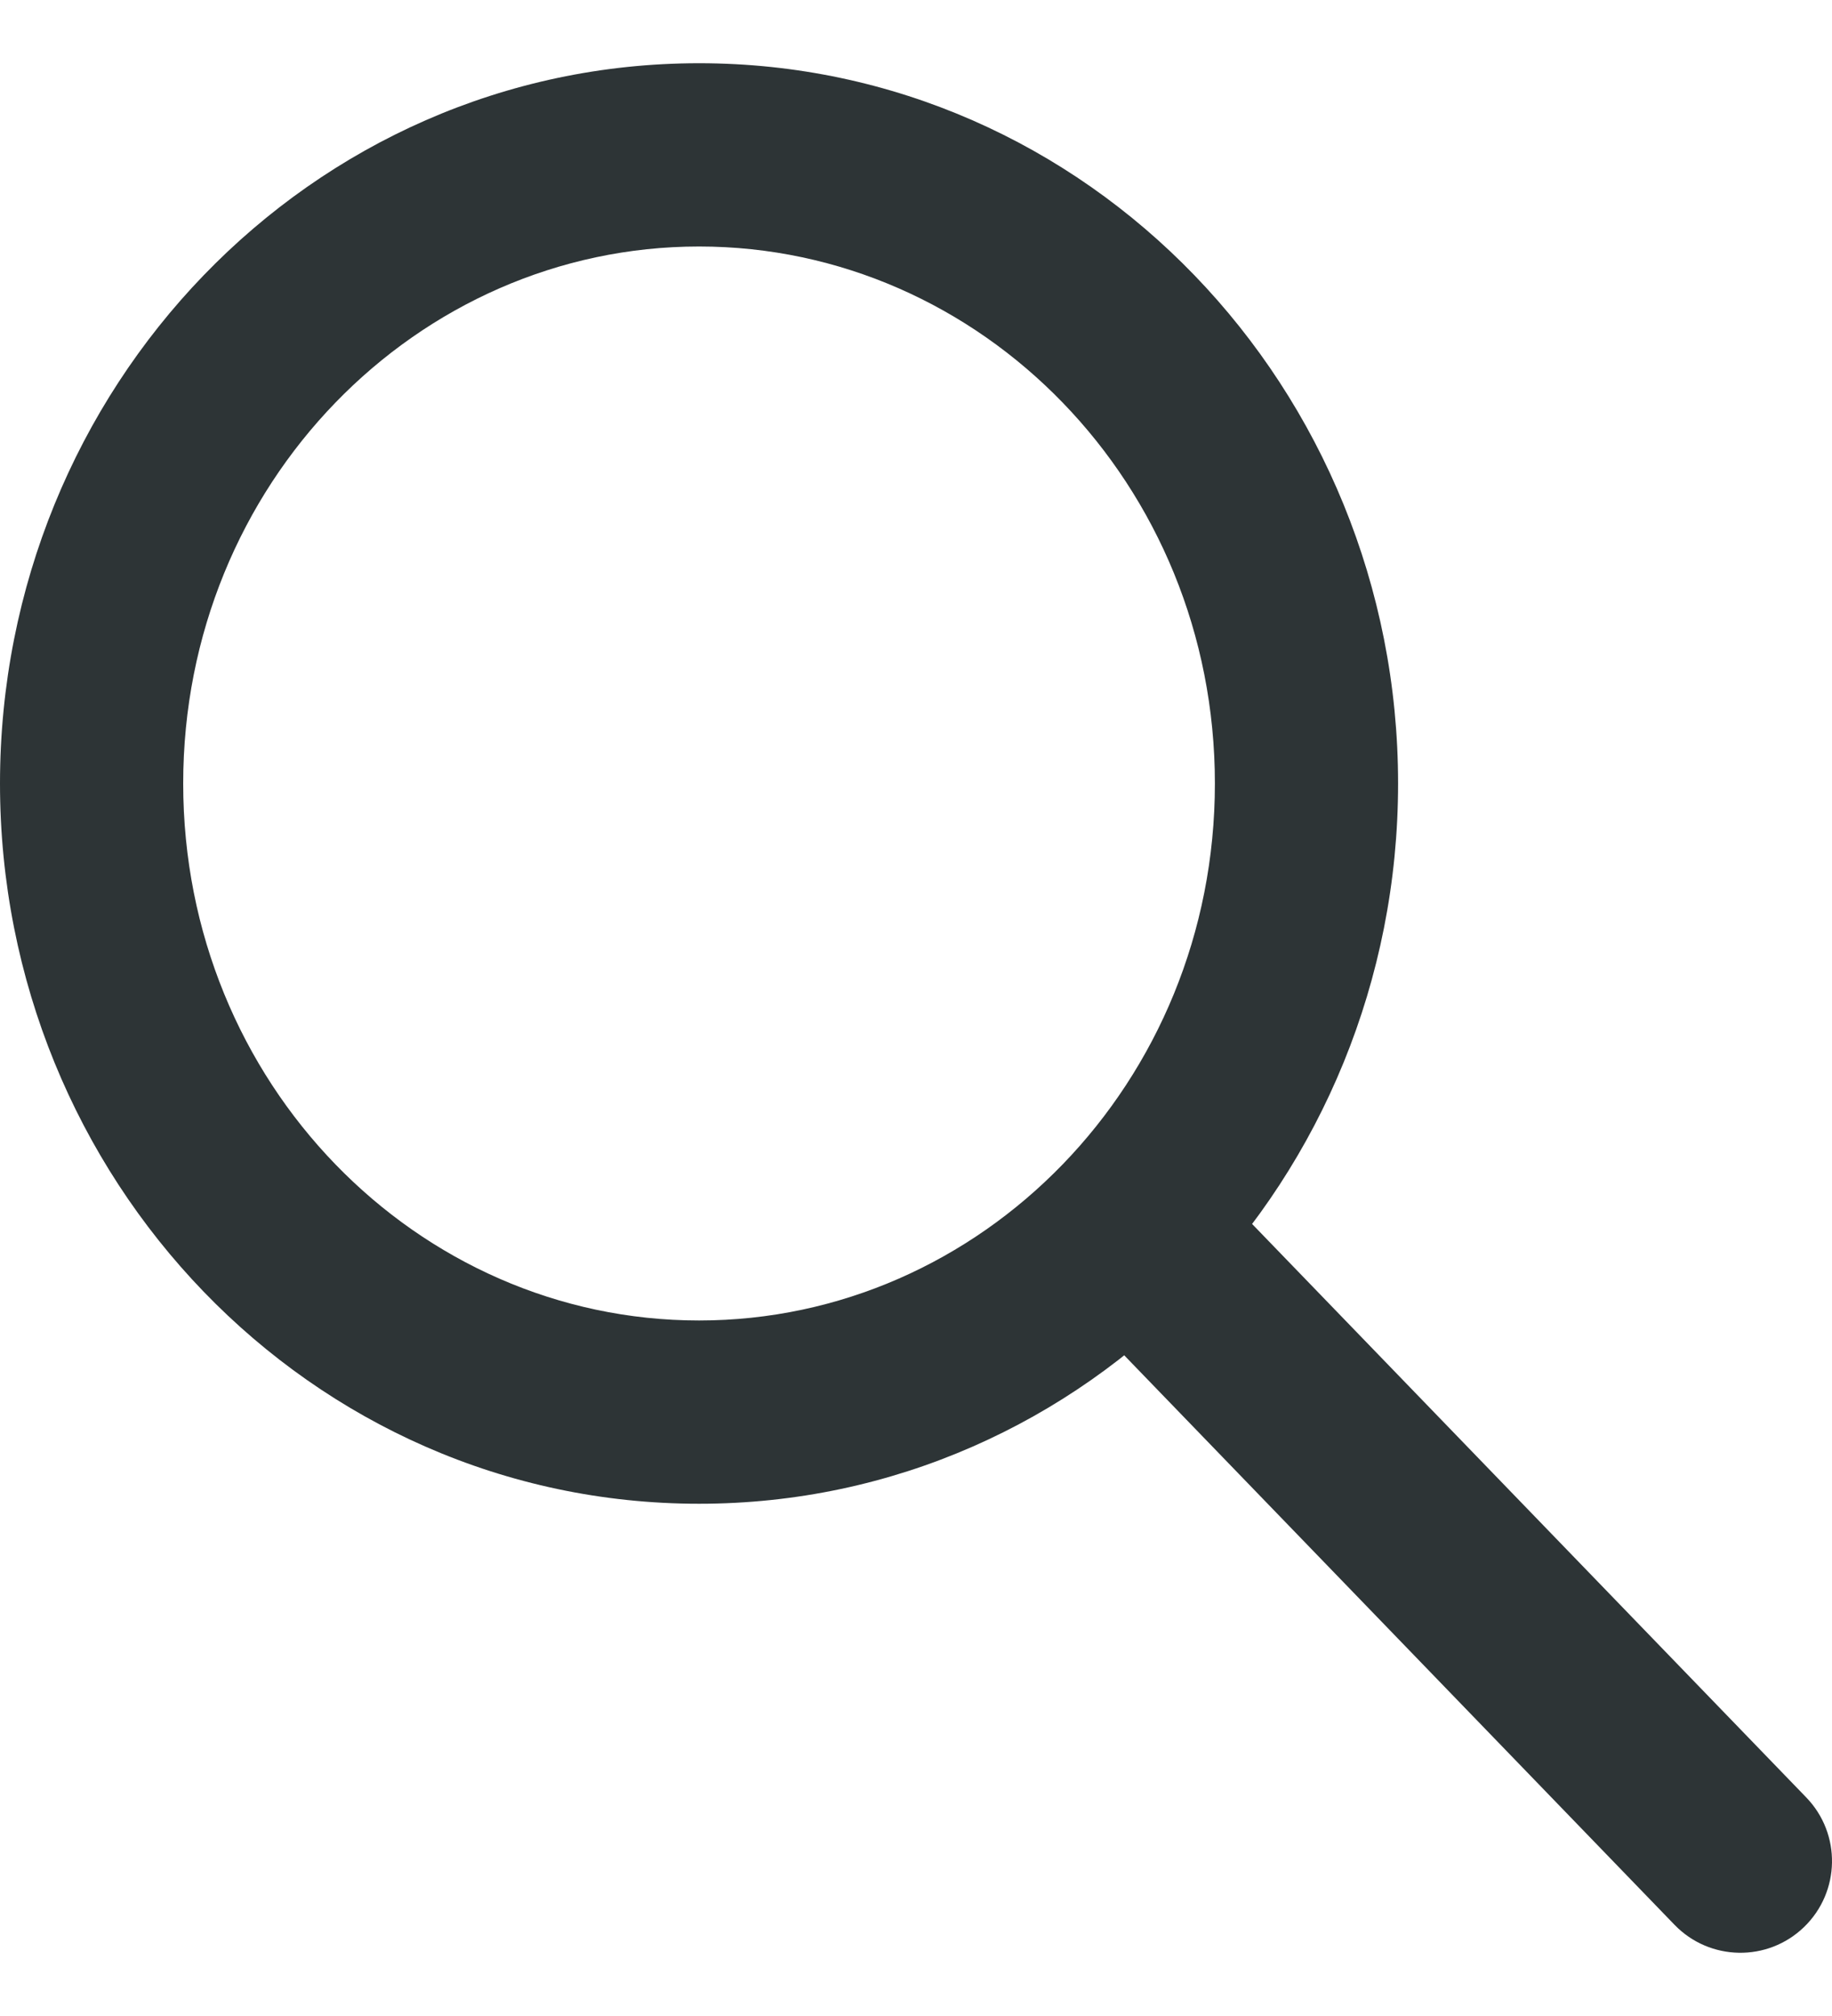 <svg width="20" height="22" viewBox="0 0 20 22" fill="none" xmlns="http://www.w3.org/2000/svg">
<path d="M18.281 21.005C18.665 21.402 19.298 21.413 19.695 21.029C20.092 20.645 20.103 20.012 19.719 19.615L18.281 21.005ZM13.263 8.55C13.263 11.819 10.71 14.41 7.632 14.41V16.41C11.878 16.41 15.263 12.859 15.263 8.55H13.263ZM7.632 14.41C4.553 14.41 2 11.819 2 8.55H0C0 12.859 3.385 16.41 7.632 16.41V14.41ZM2 8.55C2 5.281 4.553 2.69 7.632 2.69V0.69C3.385 0.69 0 4.241 0 8.55H2ZM7.632 2.69C10.71 2.69 13.263 5.281 13.263 8.55H15.263C15.263 4.241 11.878 0.69 7.632 0.69V2.69ZM11.781 14.281L18.281 21.005L19.719 19.615L13.219 12.891L11.781 14.281Z" fill="#2D3436"/>
</svg>
